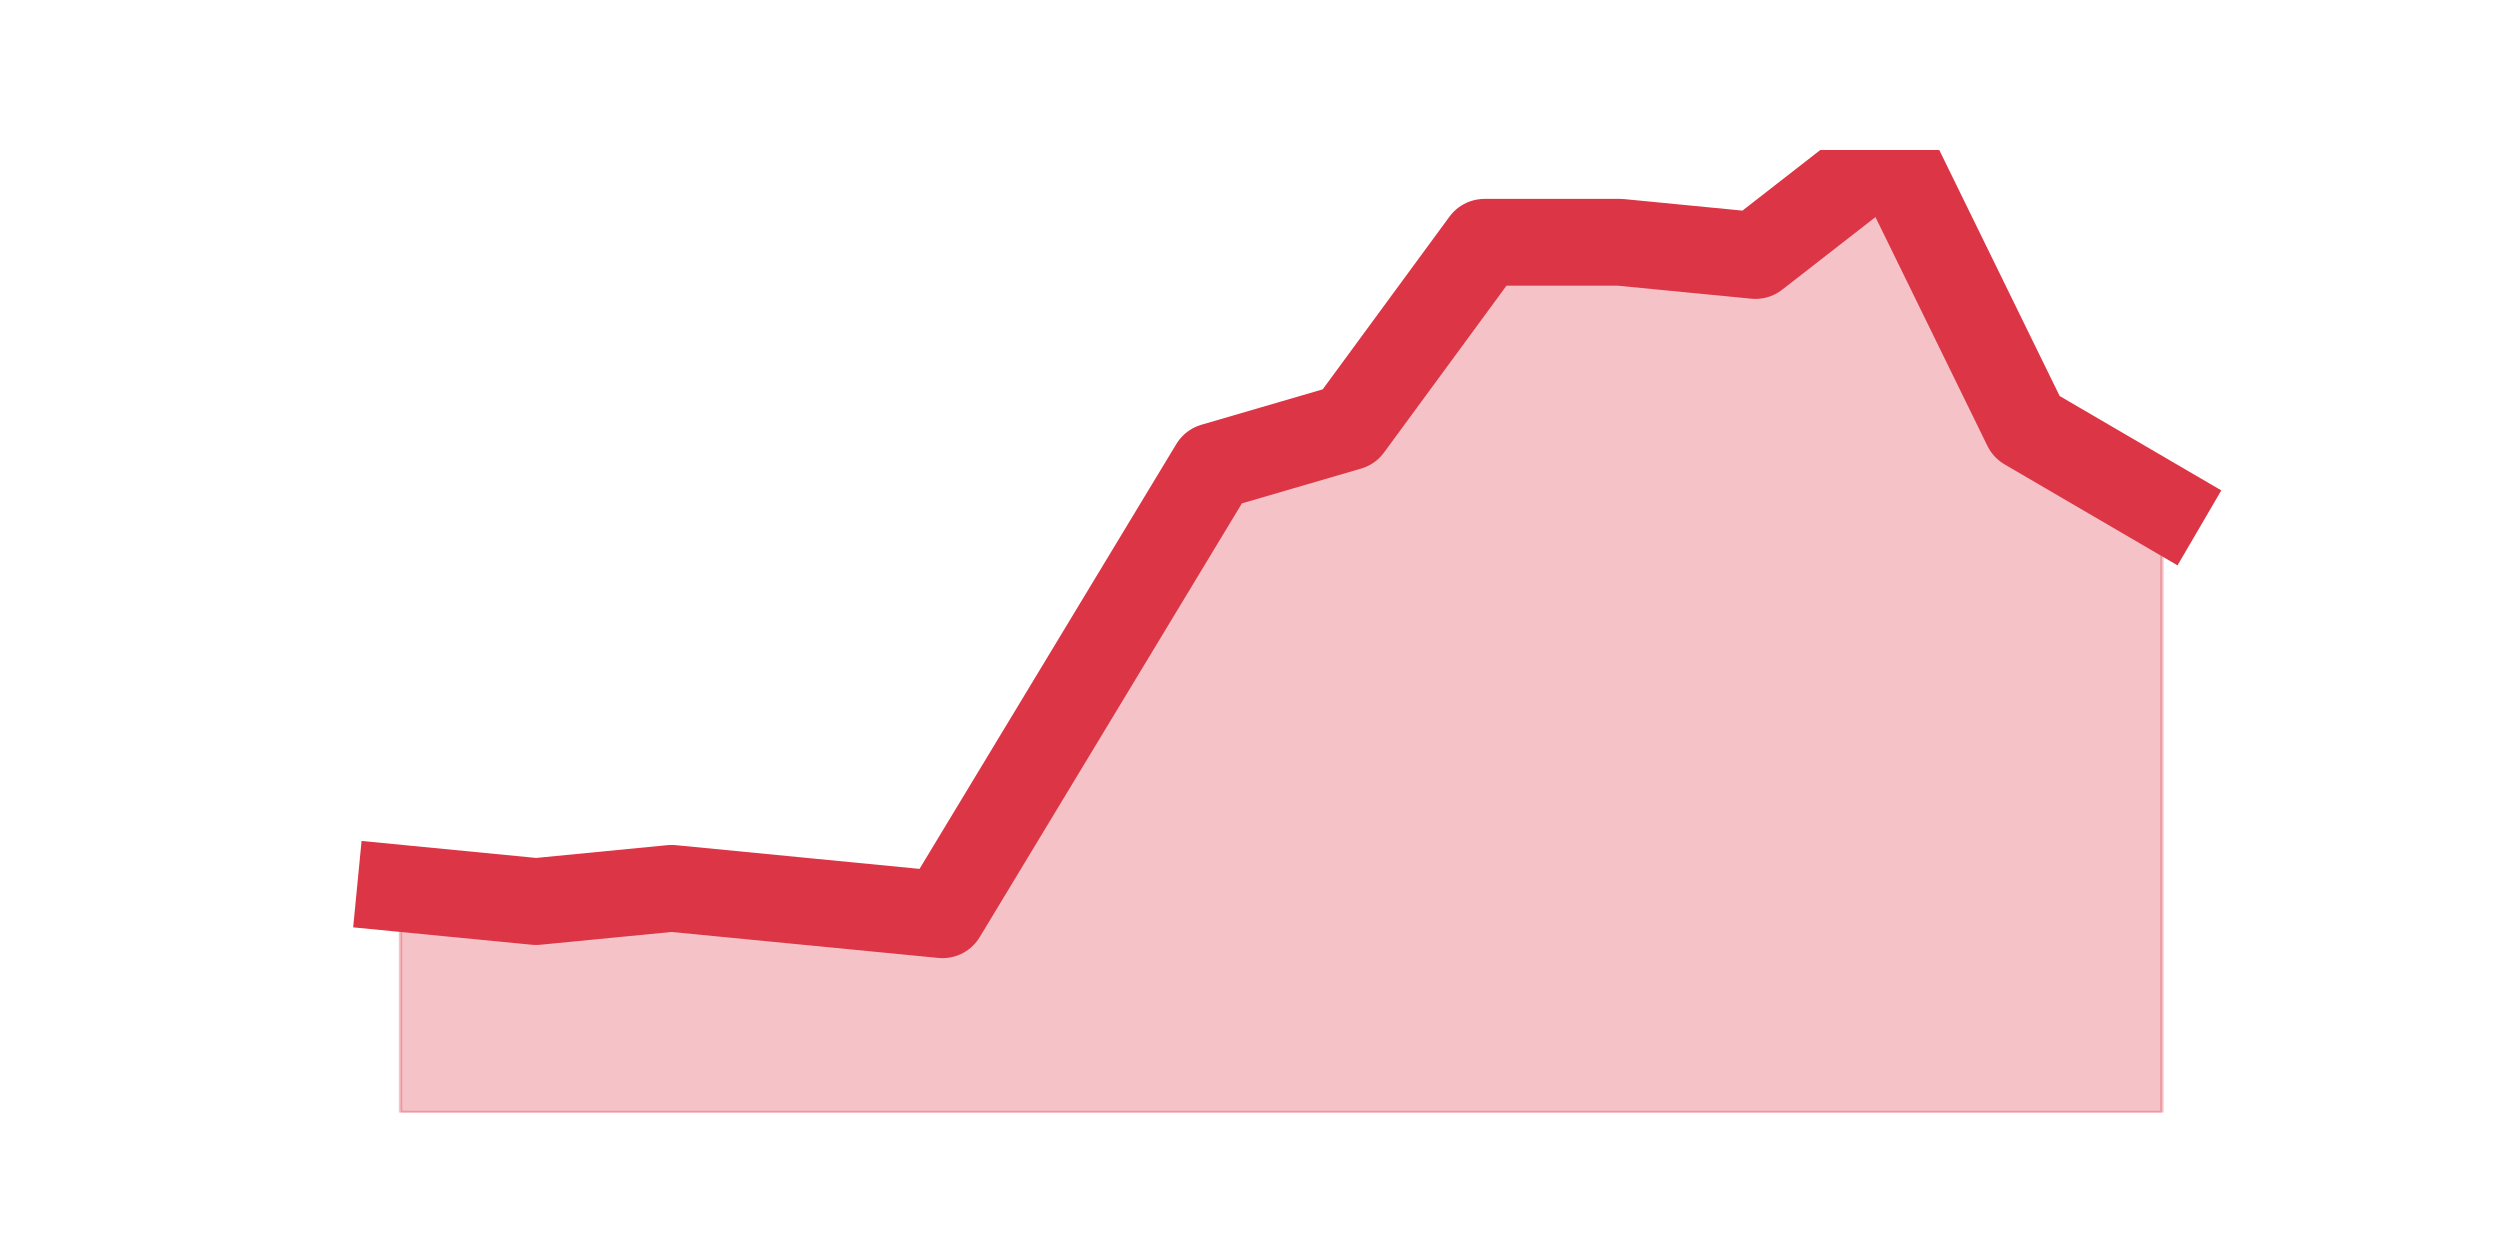 <?xml version="1.0" encoding="utf-8" standalone="no"?>
<!DOCTYPE svg PUBLIC "-//W3C//DTD SVG 1.1//EN"
  "http://www.w3.org/Graphics/SVG/1.1/DTD/svg11.dtd">
<svg height="360pt" version="1.1" viewBox="0 0 720 360" width="720pt" xmlns="http://www.w3.org/2000/svg" xmlns:xlink="http://www.w3.org/1999/xlink">
 <defs>
  <style type="text/css">*{stroke-linecap:butt;stroke-linejoin:round;}</style>
 </defs>
 <g id="figure_1">
  <g id="patch_1">
   <path d="M 0 360 
L 720 360 
L 720 0 
L 0 0 
z
" style="fill:none;"/>
  </g>
  <g id="axes_1">
   <g id="matplotlib.axis_1"/>
   <g id="matplotlib.axis_2"/>
   <g id="PolyCollection_1">
    <defs>
     <path d="M 115.364 -104.153 
L 115.364 -39.6 
L 154.385 -39.6 
L 193.406 -39.6 
L 232.427 -39.6 
L 271.448 -39.6 
L 310.469 -39.6 
L 349.49 -39.6 
L 388.51 -39.6 
L 427.531 -39.6 
L 466.552 -39.6 
L 505.573 -39.6 
L 544.594 -39.6 
L 583.615 -39.6 
L 622.636 -39.6 
L 622.636 -214.274 
L 622.636 -214.274 
L 583.615 -237.058 
L 544.594 -316.8 
L 505.573 -286.422 
L 466.552 -290.219 
L 427.531 -290.219 
L 388.51 -237.058 
L 349.49 -225.666 
L 310.469 -161.112 
L 271.448 -96.559 
L 232.427 -100.356 
L 193.406 -104.153 
L 154.385 -100.356 
L 115.364 -104.153 
z
" id="mb1f8659f0f" style="stroke:#dc3545;stroke-opacity:0.3;"/>
    </defs>
    <g clip-path="url(#p6a61939baf)">
     <use style="fill:#dc3545;fill-opacity:0.3;stroke:#dc3545;stroke-opacity:0.3;" x="0" xlink:href="#mb1f8659f0f" y="360"/>
    </g>
   </g>
   <g id="line2d_1">
    <path clip-path="url(#p6a61939baf)" d="M 115.364 255.847 
L 154.385 259.644 
L 193.406 255.847 
L 232.427 259.644 
L 271.448 263.441 
L 310.469 198.888 
L 349.49 134.334 
L 388.51 122.942 
L 427.531 69.781 
L 466.552 69.781 
L 505.573 73.578 
L 544.594 43.2 
L 583.615 122.942 
L 622.636 145.726 
" style="fill:none;stroke:#dc3545;stroke-linecap:square;stroke-width:25;"/>
   </g>
  </g>
 </g>
 <defs>
  <clipPath id="p6a61939baf">
   <rect height="277.2" width="558" x="90" y="43.2"/>
  </clipPath>
 </defs>
</svg>
